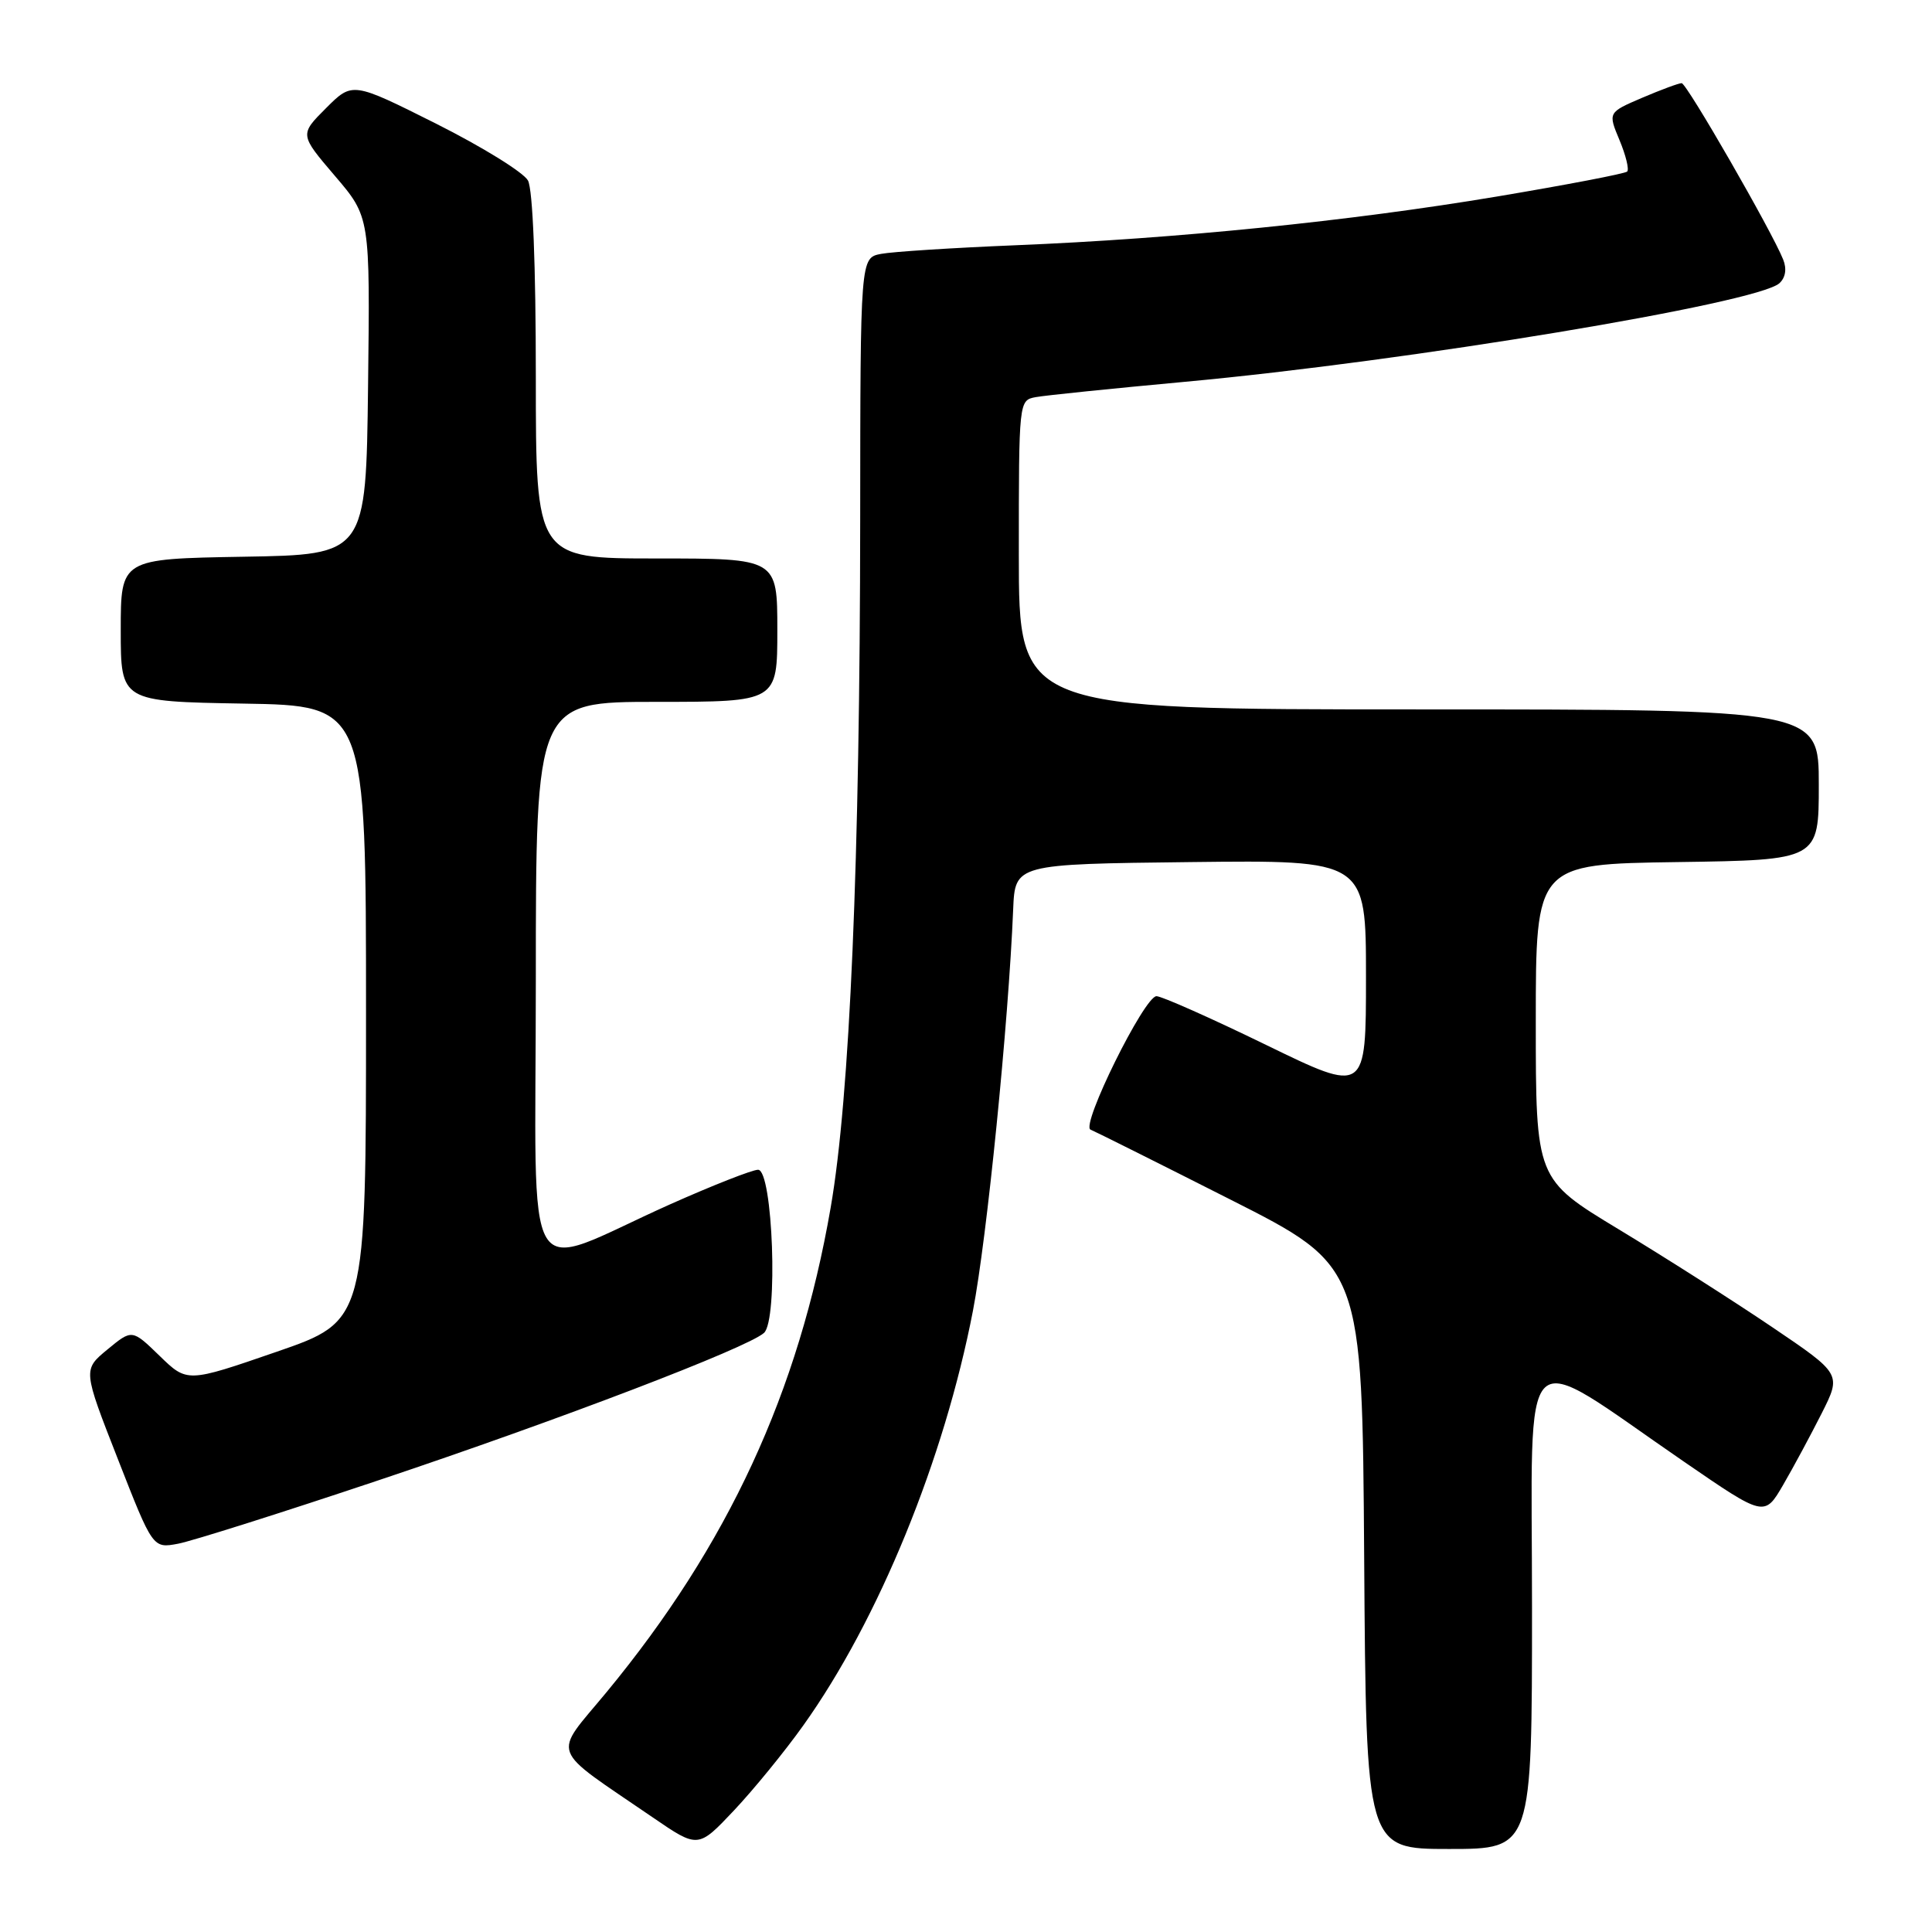 <?xml version="1.0" encoding="UTF-8" standalone="no"?>
<!DOCTYPE svg PUBLIC "-//W3C//DTD SVG 1.1//EN" "http://www.w3.org/Graphics/SVG/1.1/DTD/svg11.dtd" >
<svg xmlns="http://www.w3.org/2000/svg" xmlns:xlink="http://www.w3.org/1999/xlink" version="1.1" viewBox="0 0 256 256">
 <g >
 <path fill="currentColor"
d=" M 106.44 228.63 C 116.41 214.67 125.12 193.37 128.92 173.68 C 130.77 164.10 133.63 135.58 134.25 120.50 C 134.50 114.50 134.50 114.50 157.75 114.23 C 181.00 113.96 181.00 113.96 181.00 129.43 C 181.00 144.90 181.00 144.90 167.75 138.45 C 160.46 134.90 153.93 132.00 153.24 132.00 C 151.64 132.00 143.16 149.16 144.50 149.68 C 145.05 149.90 153.38 154.06 163.00 158.93 C 180.50 167.78 180.50 167.78 180.76 206.39 C 181.02 245.00 181.02 245.00 192.01 245.00 C 203.00 245.00 203.00 245.00 203.00 212.90 C 203.00 176.35 200.86 178.39 223.15 193.69 C 233.80 201.01 233.80 201.01 236.28 196.75 C 237.64 194.41 239.93 190.15 241.38 187.28 C 244.01 182.06 244.01 182.06 234.75 175.80 C 229.66 172.36 220.55 166.56 214.50 162.90 C 203.50 156.25 203.50 156.25 203.50 135.38 C 203.50 114.50 203.50 114.50 222.25 114.23 C 241.00 113.96 241.00 113.96 241.00 103.98 C 241.00 94.00 241.00 94.00 188.00 94.00 C 135.00 94.00 135.00 94.00 135.00 73.52 C 135.00 53.07 135.00 53.04 137.25 52.62 C 138.49 52.39 147.38 51.48 157.02 50.59 C 186.56 47.87 232.86 40.19 235.78 37.53 C 236.59 36.79 236.78 35.63 236.28 34.39 C 234.80 30.67 223.50 11.03 222.83 11.02 C 222.47 11.01 220.12 11.88 217.61 12.95 C 213.06 14.90 213.06 14.90 214.59 18.56 C 215.43 20.57 215.89 22.45 215.61 22.73 C 215.33 23.01 207.54 24.50 198.30 26.05 C 178.87 29.30 155.87 31.63 134.50 32.50 C 126.25 32.84 118.26 33.35 116.75 33.64 C 114.00 34.16 114.00 34.16 113.98 68.83 C 113.95 114.01 112.61 145.37 110.07 160.00 C 105.84 184.47 96.47 204.72 80.38 224.21 C 73.18 232.92 72.58 231.29 86.50 240.82 C 92.50 244.93 92.50 244.93 97.25 239.90 C 99.86 237.13 104.00 232.06 106.44 228.63 Z  M 50.23 196.12 C 74.11 188.13 98.98 178.62 101.23 176.62 C 103.13 174.94 102.41 155.00 100.45 155.00 C 99.68 155.00 94.42 157.07 88.77 159.59 C 68.79 168.53 71.00 172.22 71.00 129.96 C 71.00 93.00 71.00 93.00 87.00 93.00 C 103.00 93.00 103.00 93.00 103.00 83.50 C 103.00 74.00 103.00 74.00 87.00 74.00 C 71.00 74.00 71.00 74.00 71.00 49.93 C 71.00 35.16 70.60 25.12 69.96 23.92 C 69.38 22.85 63.92 19.47 57.81 16.40 C 46.70 10.83 46.70 10.83 43.20 14.33 C 39.70 17.83 39.70 17.83 44.37 23.30 C 49.04 28.76 49.04 28.76 48.77 51.13 C 48.50 73.50 48.50 73.50 32.25 73.77 C 16.00 74.05 16.00 74.05 16.00 83.50 C 16.00 92.95 16.00 92.95 32.25 93.23 C 48.50 93.50 48.50 93.50 48.50 134.26 C 48.50 175.03 48.50 175.03 36.65 179.12 C 24.80 183.21 24.80 183.21 21.15 179.66 C 17.50 176.12 17.50 176.12 14.24 178.81 C 10.98 181.50 10.98 181.50 15.62 193.34 C 20.25 205.18 20.25 205.18 23.60 204.55 C 25.45 204.20 37.43 200.41 50.23 196.12 Z "/>
</g>
</svg>